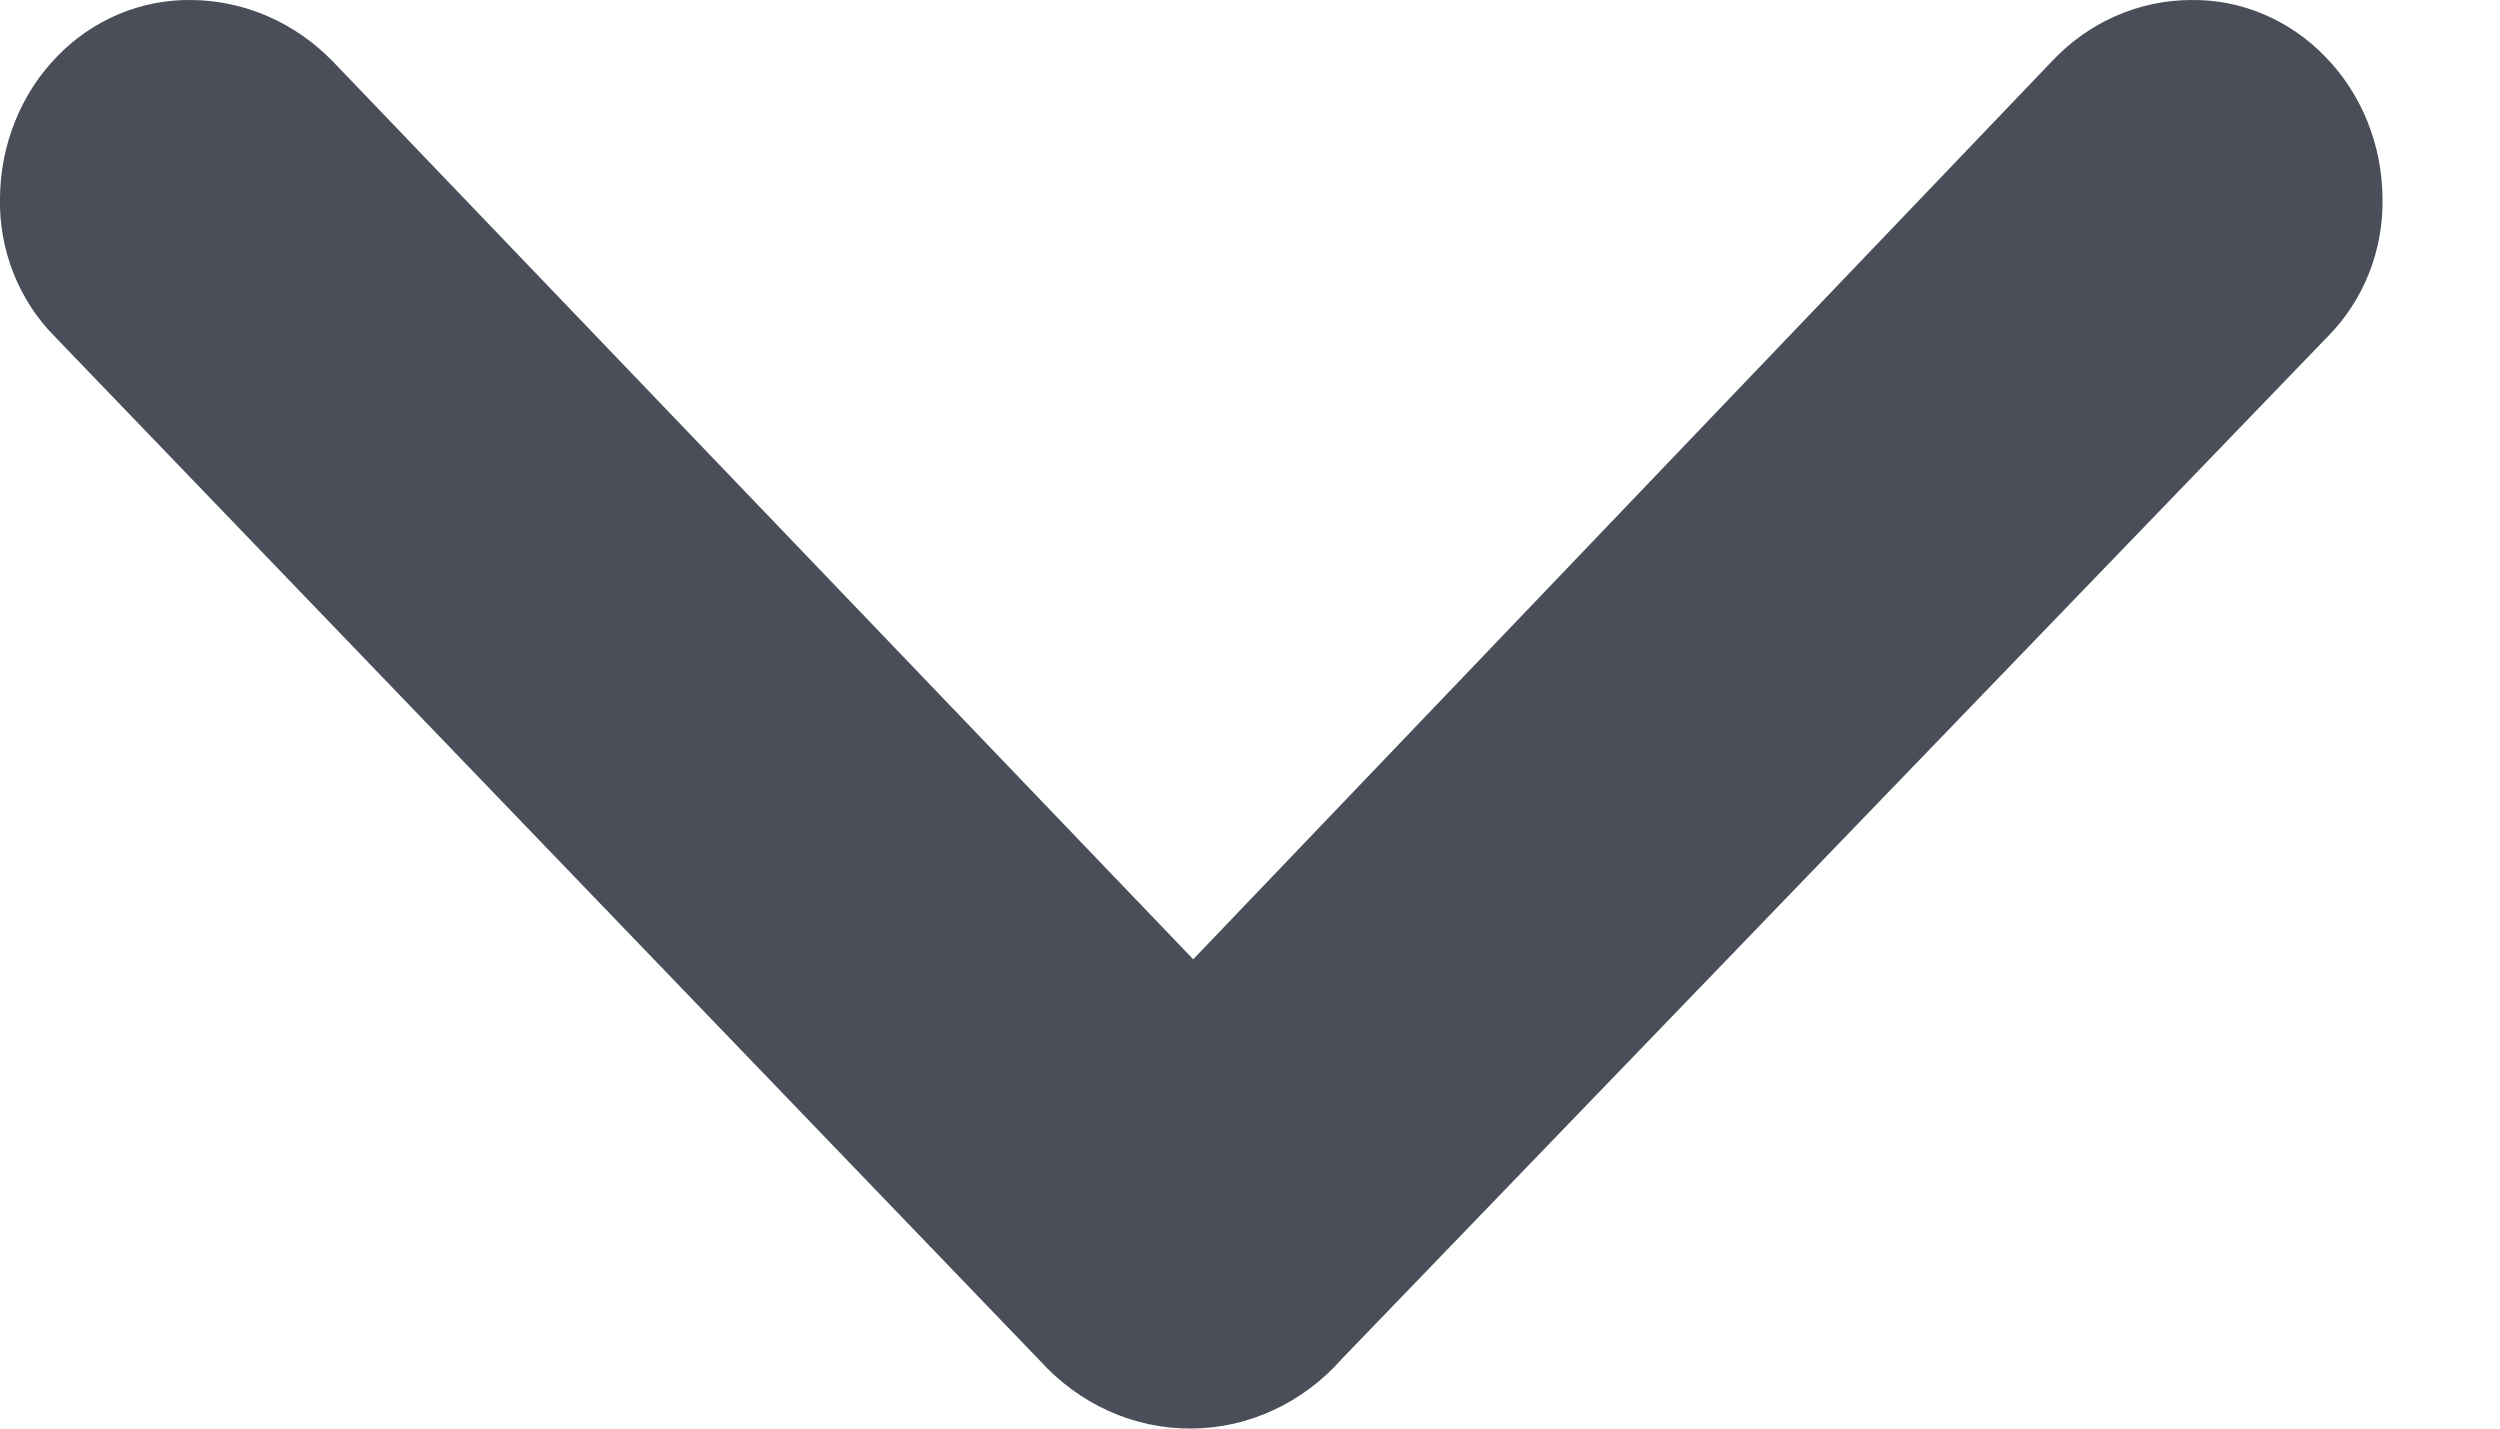 <svg width="7" height="4" viewBox="0 0 7 4" fill="none" xmlns="http://www.w3.org/2000/svg">
<path d="M6.671 0.555C6.67 0.406 6.613 0.264 6.512 0.16C6.412 0.056 6.276 -0.002 6.136 5.75731e-05C5.989 0 5.848 0.062 5.745 0.172L3.341 2.686L0.932 0.172C0.826 0.063 0.684 0.001 0.536 5.75731e-05C0.395 -0.002 0.259 0.055 0.159 0.159C0.058 0.263 0.001 0.406 -5.24521e-05 0.555C-0.003 0.701 0.053 0.841 0.153 0.942L2.911 3.809C3.022 3.932 3.175 4.001 3.336 4C3.496 3.999 3.649 3.928 3.758 3.804L6.518 0.942C6.618 0.841 6.674 0.701 6.671 0.555Z" fill="#494E58"/>
</svg>
